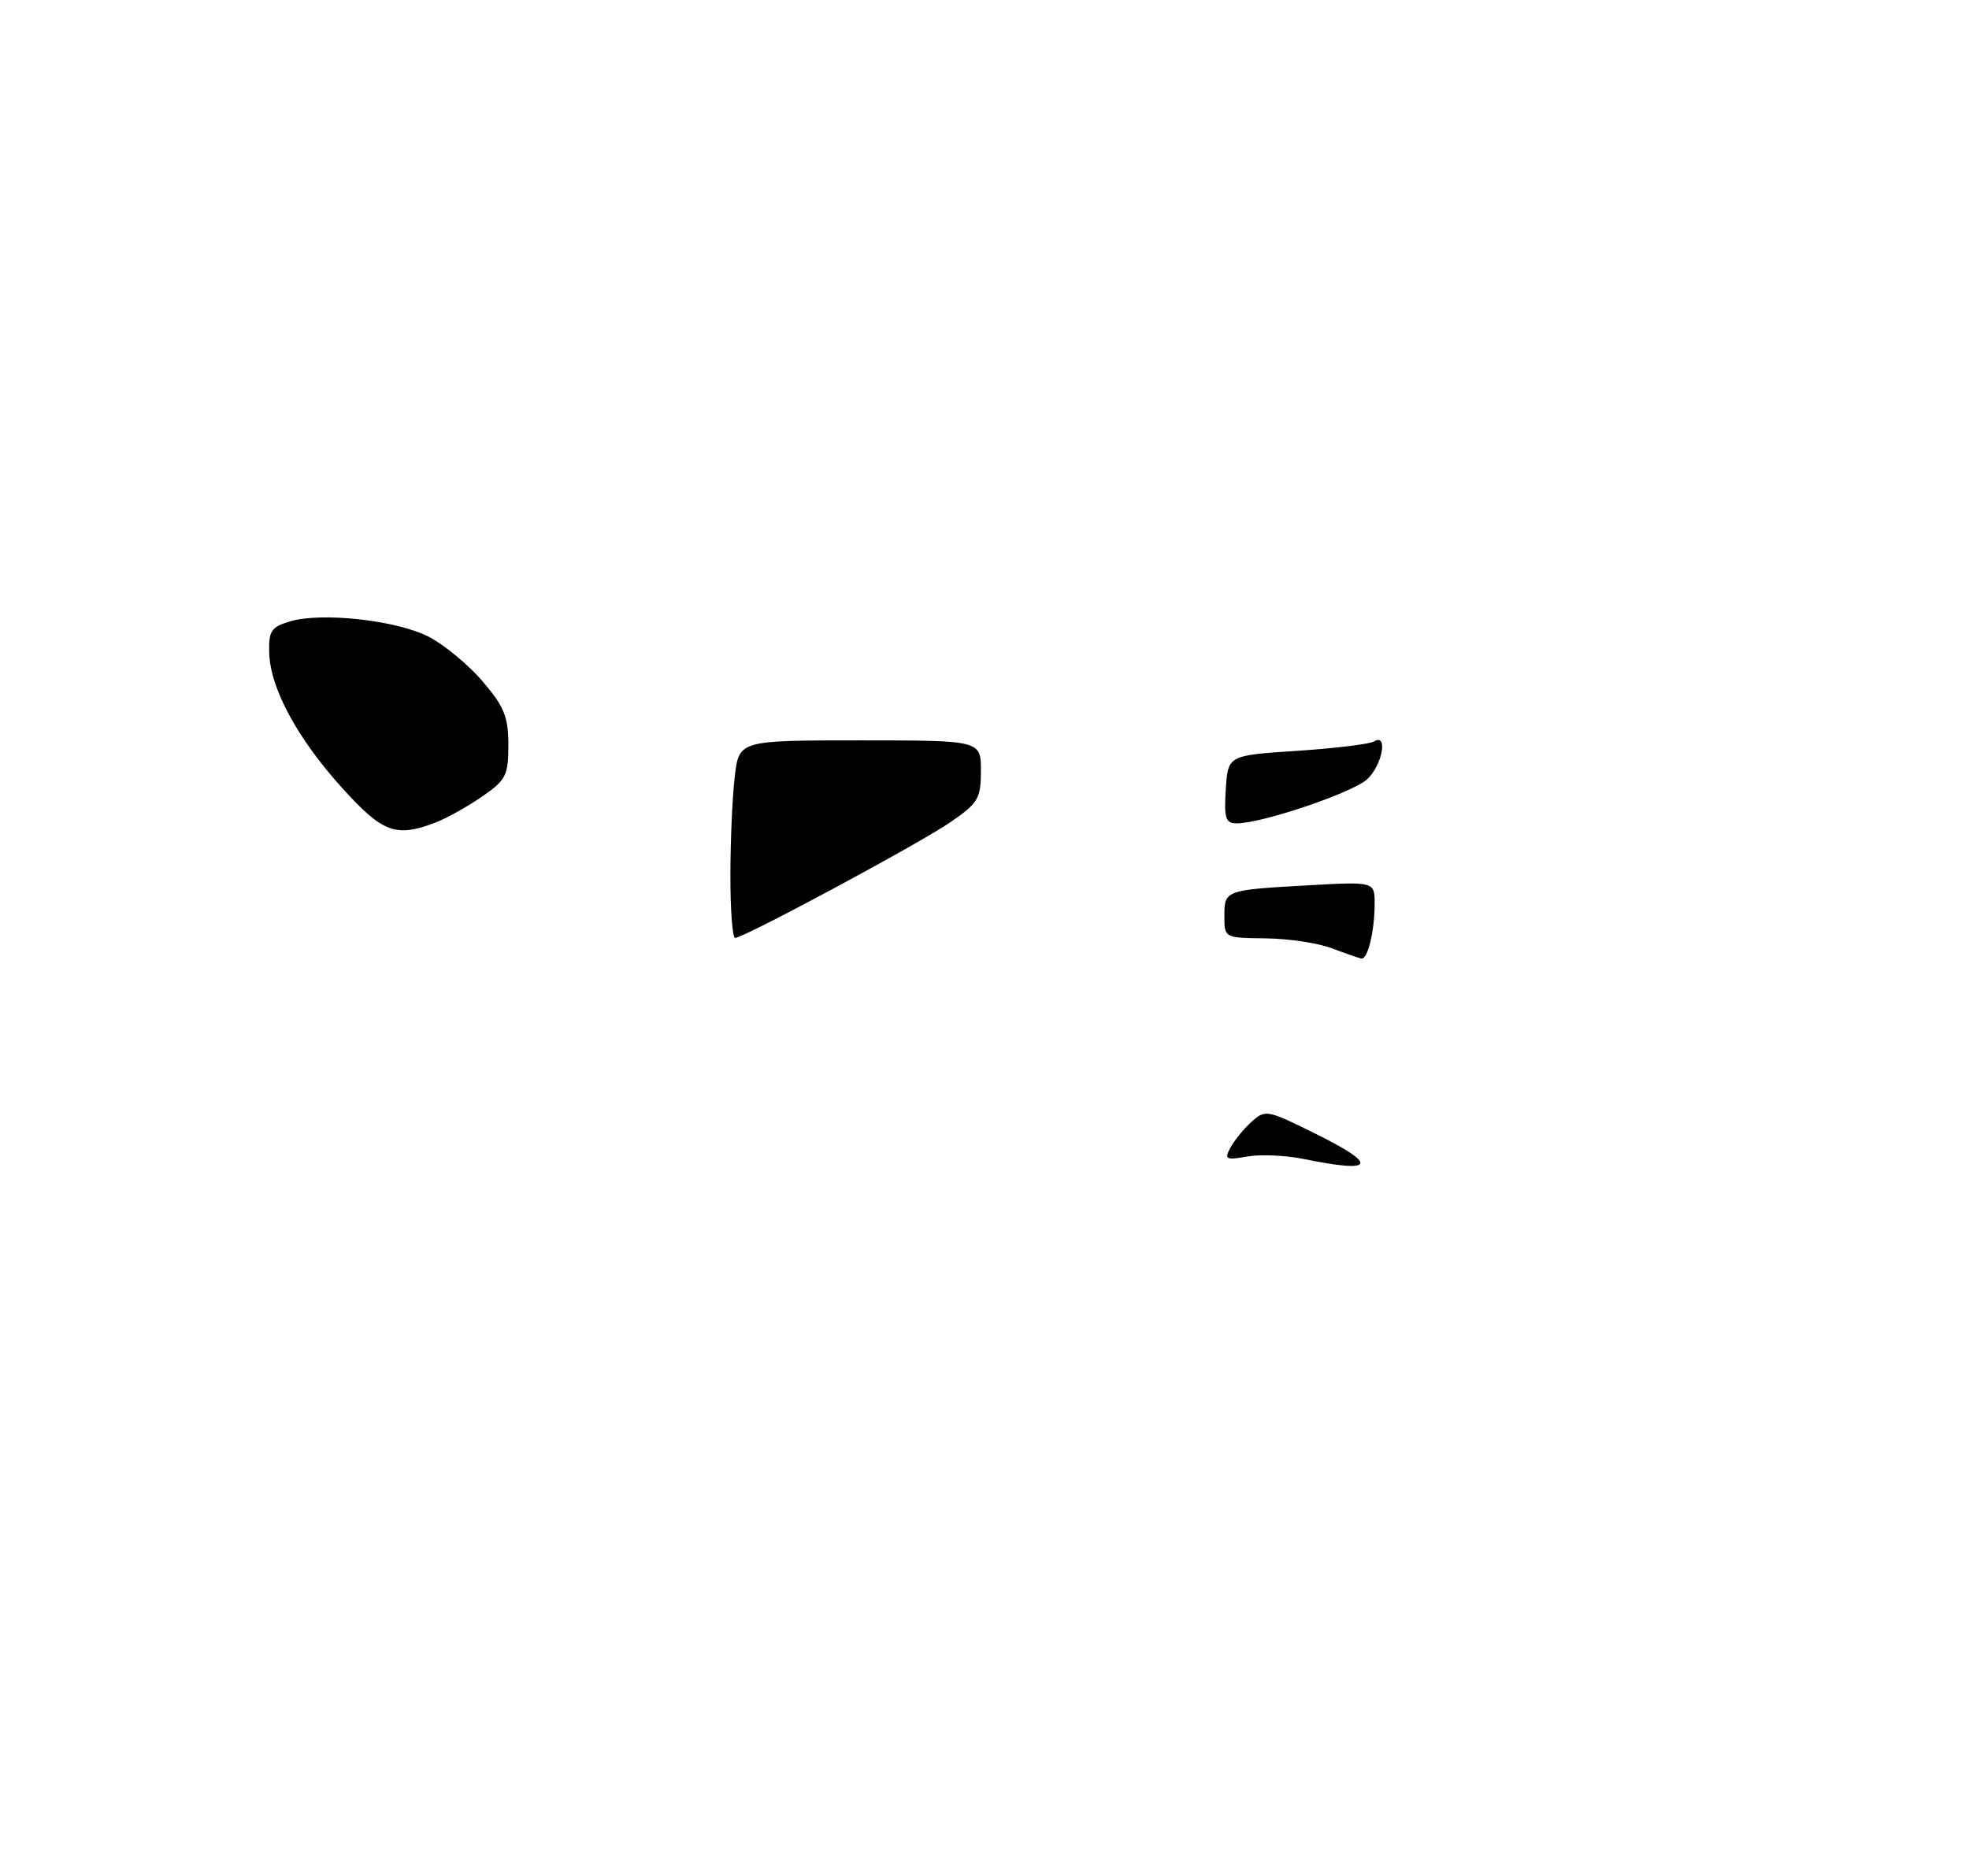 <?xml version="1.0" encoding="UTF-8" standalone="no"?>
<!DOCTYPE svg PUBLIC "-//W3C//DTD SVG 1.1//EN" "http://www.w3.org/Graphics/SVG/1.1/DTD/svg11.dtd" >
<svg xmlns="http://www.w3.org/2000/svg" xmlns:xlink="http://www.w3.org/1999/xlink" version="1.1" viewBox="0 0 275 262">
 <g >
 <path fill="currentColor"
d=" M 60.68 114.94 C 62.23 114.36 65.19 112.73 67.25 111.31 C 70.68 108.95 71.00 108.33 71.00 104.04 C 71.00 100.11 70.42 98.69 67.39 95.15 C 65.41 92.83 62.01 90.03 59.85 88.92 C 55.34 86.62 44.92 85.47 40.50 86.79 C 37.88 87.57 37.51 88.12 37.60 91.18 C 37.74 96.13 41.52 103.13 47.79 110.06 C 53.43 116.29 55.26 116.98 60.68 114.94 Z  M 182.00 161.86 C 179.53 161.36 176.01 161.21 174.18 161.53 C 171.21 162.06 170.97 161.93 171.84 160.30 C 172.38 159.30 173.70 157.67 174.79 156.69 C 176.70 154.96 176.99 155.01 183.38 158.17 C 192.64 162.73 192.19 163.94 182.00 161.86 Z  M 186.00 132.44 C 184.07 131.71 179.91 131.09 176.75 131.06 C 171.03 131.00 171.00 130.99 171.00 127.97 C 171.00 124.33 171.08 124.30 182.75 123.65 C 192.00 123.13 192.00 123.13 191.99 126.31 C 191.97 130.13 191.01 134.05 190.13 133.88 C 189.79 133.82 187.93 133.17 186.00 132.44 Z  M 102.01 122.25 C 102.01 117.44 102.29 111.23 102.62 108.45 C 103.23 103.41 103.23 103.41 120.12 103.41 C 137.00 103.41 137.00 103.41 137.00 107.65 C 137.00 111.53 136.63 112.16 132.73 114.84 C 128.39 117.83 103.88 131.00 102.67 131.00 C 102.30 131.00 102.00 127.06 102.01 122.25 Z  M 171.20 110.25 C 171.50 105.50 171.50 105.50 181.15 104.87 C 186.46 104.52 191.30 103.93 191.90 103.56 C 193.89 102.33 193.08 106.85 190.95 108.83 C 188.94 110.71 176.22 115.01 172.70 115.00 C 171.17 115.00 170.94 114.27 171.20 110.25 Z "/>
</g>
</svg>
